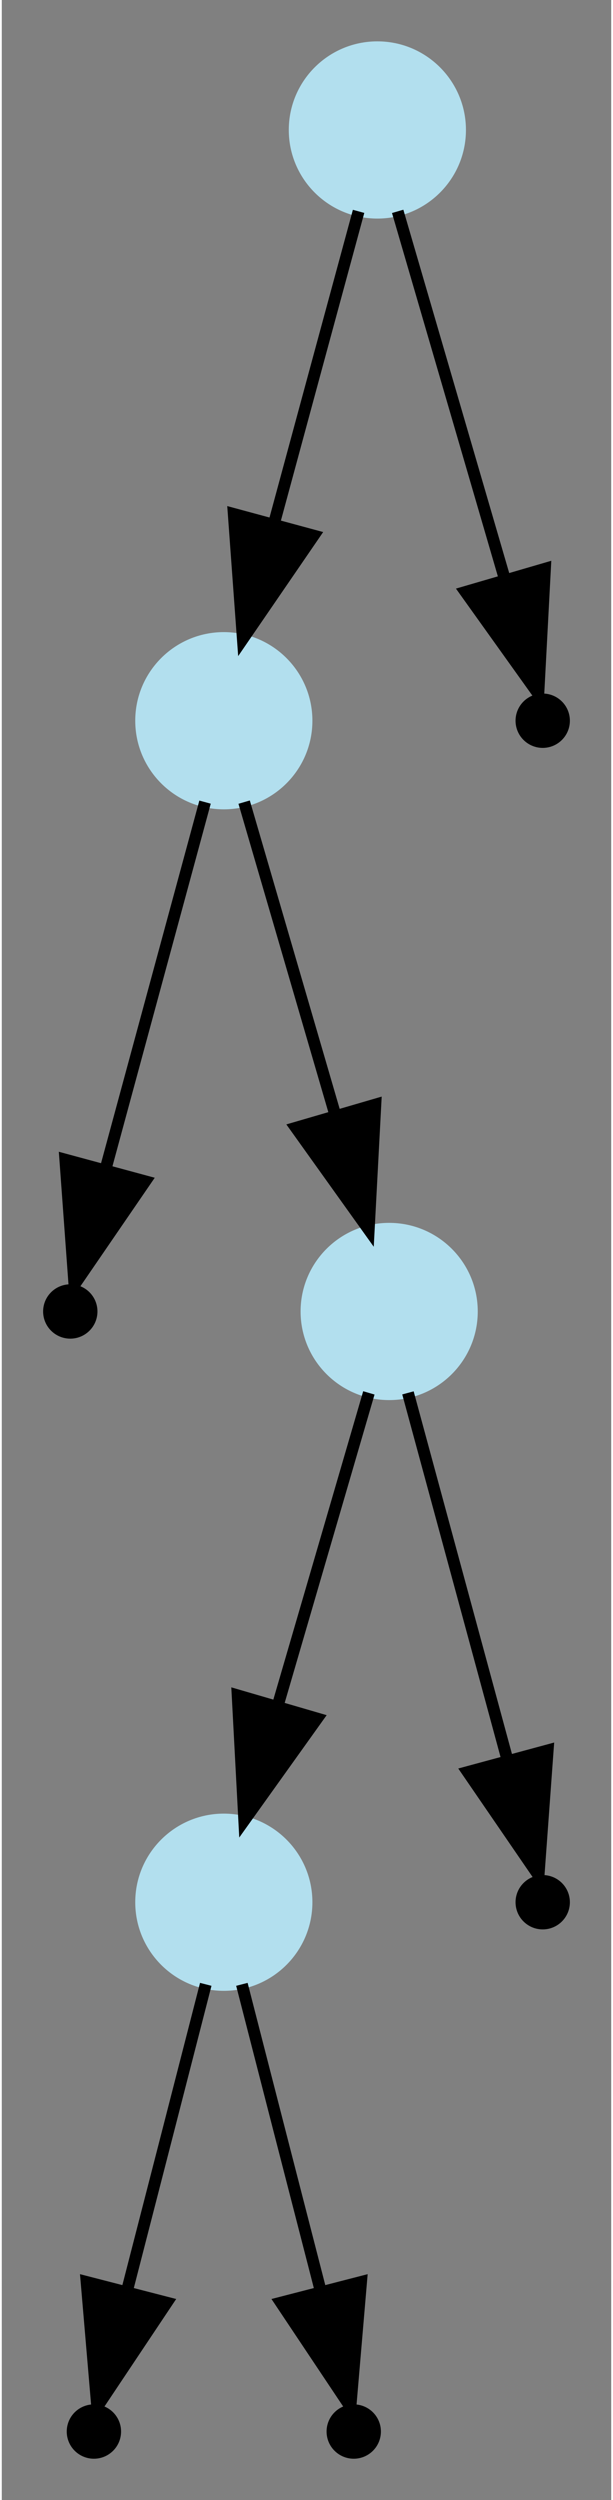<?xml version="1.0" encoding="UTF-8" standalone="no"?>
<!DOCTYPE svg PUBLIC "-//W3C//DTD SVG 1.1//EN"
 "http://www.w3.org/Graphics/SVG/1.1/DTD/svg11.dtd">
<!-- Generated by graphviz version 2.43.0 (0)
 -->
<!-- Title: G Pages: 1 -->
<svg width="52pt" height="212pt"
 viewBox="0.00 0.00 51.60 211.60" xmlns="http://www.w3.org/2000/svg" xmlns:xlink="http://www.w3.org/1999/xlink">
<rect x="0.00" y="0.00" width="51.60" height="211.60" fill="#808080" stroke="none"/>
<g id="graph0" class="graph" transform="scale(1 1) rotate(0) translate(4 207.6)">
<title>G</title>
<polygon fill="#ffffff" fill-opacity="0.004" stroke="transparent" points="-4,4 -4,-207.6 47.6,-207.6 47.6,4 -4,4"/>
<!-- 1 -->
<g id="node1" class="node">
<title>1</title>
<ellipse fill="#b2dfee" stroke="#b2dfee" cx="27.8" cy="-196.6" rx="7" ry="7"/>
</g>
<!-- 2 -->
<g id="node3" class="node">
<title>2</title>
<ellipse fill="#b2dfee" stroke="#b2dfee" cx="14.8" cy="-146.6" rx="7" ry="7"/>
</g>
<!-- 1&#45;&gt;2 -->
<g id="edge1" class="edge">
<title>1&#45;&gt;2</title>
<path fill="none" stroke="black" d="M26.21,-189.71C24.43,-183.16 21.49,-172.31 19.04,-163.26"/>
<polygon fill="black" stroke="black" points="22.4,-162.27 16.41,-153.53 15.64,-164.1 22.4,-162.27"/>
</g>
<!-- 5 -->
<g id="node6" class="node">
<title>5</title>
<ellipse fill="black" stroke="black" cx="41.8" cy="-146.6" rx="1.8" ry="1.8"/>
</g>
<!-- 1&#45;&gt;5 -->
<g id="edge2" class="edge">
<title>1&#45;&gt;5</title>
<path fill="none" stroke="black" d="M29.52,-189.71C31.77,-182 35.75,-168.33 38.57,-158.66"/>
<polygon fill="black" stroke="black" points="41.99,-159.46 41.43,-148.88 35.27,-157.5 41.99,-159.46"/>
</g>
<!-- 6 -->
<g id="node2" class="node">
<title>6</title>
<ellipse fill="black" stroke="black" cx="1.8" cy="-96.6" rx="1.8" ry="1.8"/>
</g>
<!-- 2&#45;&gt;6 -->
<g id="edge3" class="edge">
<title>2&#45;&gt;6</title>
<path fill="none" stroke="black" d="M13.21,-139.71C11.12,-132 7.41,-118.33 4.79,-108.66"/>
<polygon fill="black" stroke="black" points="8.14,-107.62 2.15,-98.88 1.38,-109.45 8.14,-107.62"/>
</g>
<!-- 3 -->
<g id="node4" class="node">
<title>3</title>
<ellipse fill="#b2dfee" stroke="#b2dfee" cx="28.8" cy="-96.6" rx="7" ry="7"/>
</g>
<!-- 2&#45;&gt;3 -->
<g id="edge4" class="edge">
<title>2&#45;&gt;3</title>
<path fill="none" stroke="black" d="M16.52,-139.71C18.43,-133.16 21.59,-122.31 24.23,-113.26"/>
<polygon fill="black" stroke="black" points="27.63,-114.11 27.07,-103.53 20.91,-112.15 27.63,-114.11"/>
</g>
<!-- 4 -->
<g id="node5" class="node">
<title>4</title>
<ellipse fill="#b2dfee" stroke="#b2dfee" cx="14.8" cy="-46.6" rx="7" ry="7"/>
</g>
<!-- 3&#45;&gt;4 -->
<g id="edge5" class="edge">
<title>3&#45;&gt;4</title>
<path fill="none" stroke="black" d="M27.08,-89.71C25.17,-83.16 22.01,-72.31 19.37,-63.26"/>
<polygon fill="black" stroke="black" points="22.69,-62.15 16.53,-53.53 15.97,-64.11 22.69,-62.15"/>
</g>
<!-- 7 -->
<g id="node7" class="node">
<title>7</title>
<ellipse fill="black" stroke="black" cx="41.8" cy="-46.6" rx="1.8" ry="1.8"/>
</g>
<!-- 3&#45;&gt;7 -->
<g id="edge6" class="edge">
<title>3&#45;&gt;7</title>
<path fill="none" stroke="black" d="M30.39,-89.71C32.48,-82 36.19,-68.33 38.81,-58.66"/>
<polygon fill="black" stroke="black" points="42.22,-59.45 41.45,-48.88 35.46,-57.62 42.22,-59.45"/>
</g>
<!-- 8 -->
<g id="node8" class="node">
<title>8</title>
<ellipse fill="black" stroke="black" cx="3.8" cy="-1.8" rx="1.8" ry="1.8"/>
</g>
<!-- 4&#45;&gt;8 -->
<g id="edge7" class="edge">
<title>4&#45;&gt;8</title>
<path fill="none" stroke="black" d="M13.27,-39.65C11.56,-32.98 8.74,-22.01 6.62,-13.78"/>
<polygon fill="black" stroke="black" points="9.96,-12.71 4.08,-3.9 3.18,-14.46 9.96,-12.71"/>
</g>
<!-- 9 -->
<g id="node9" class="node">
<title>9</title>
<ellipse fill="black" stroke="black" cx="25.8" cy="-1.8" rx="1.8" ry="1.8"/>
</g>
<!-- 4&#45;&gt;9 -->
<g id="edge8" class="edge">
<title>4&#45;&gt;9</title>
<path fill="none" stroke="black" d="M16.33,-39.65C18.04,-32.98 20.86,-22.01 22.98,-13.78"/>
<polygon fill="black" stroke="black" points="26.42,-14.46 25.52,-3.9 19.64,-12.71 26.42,-14.46"/>
</g>
</g>
</svg>
